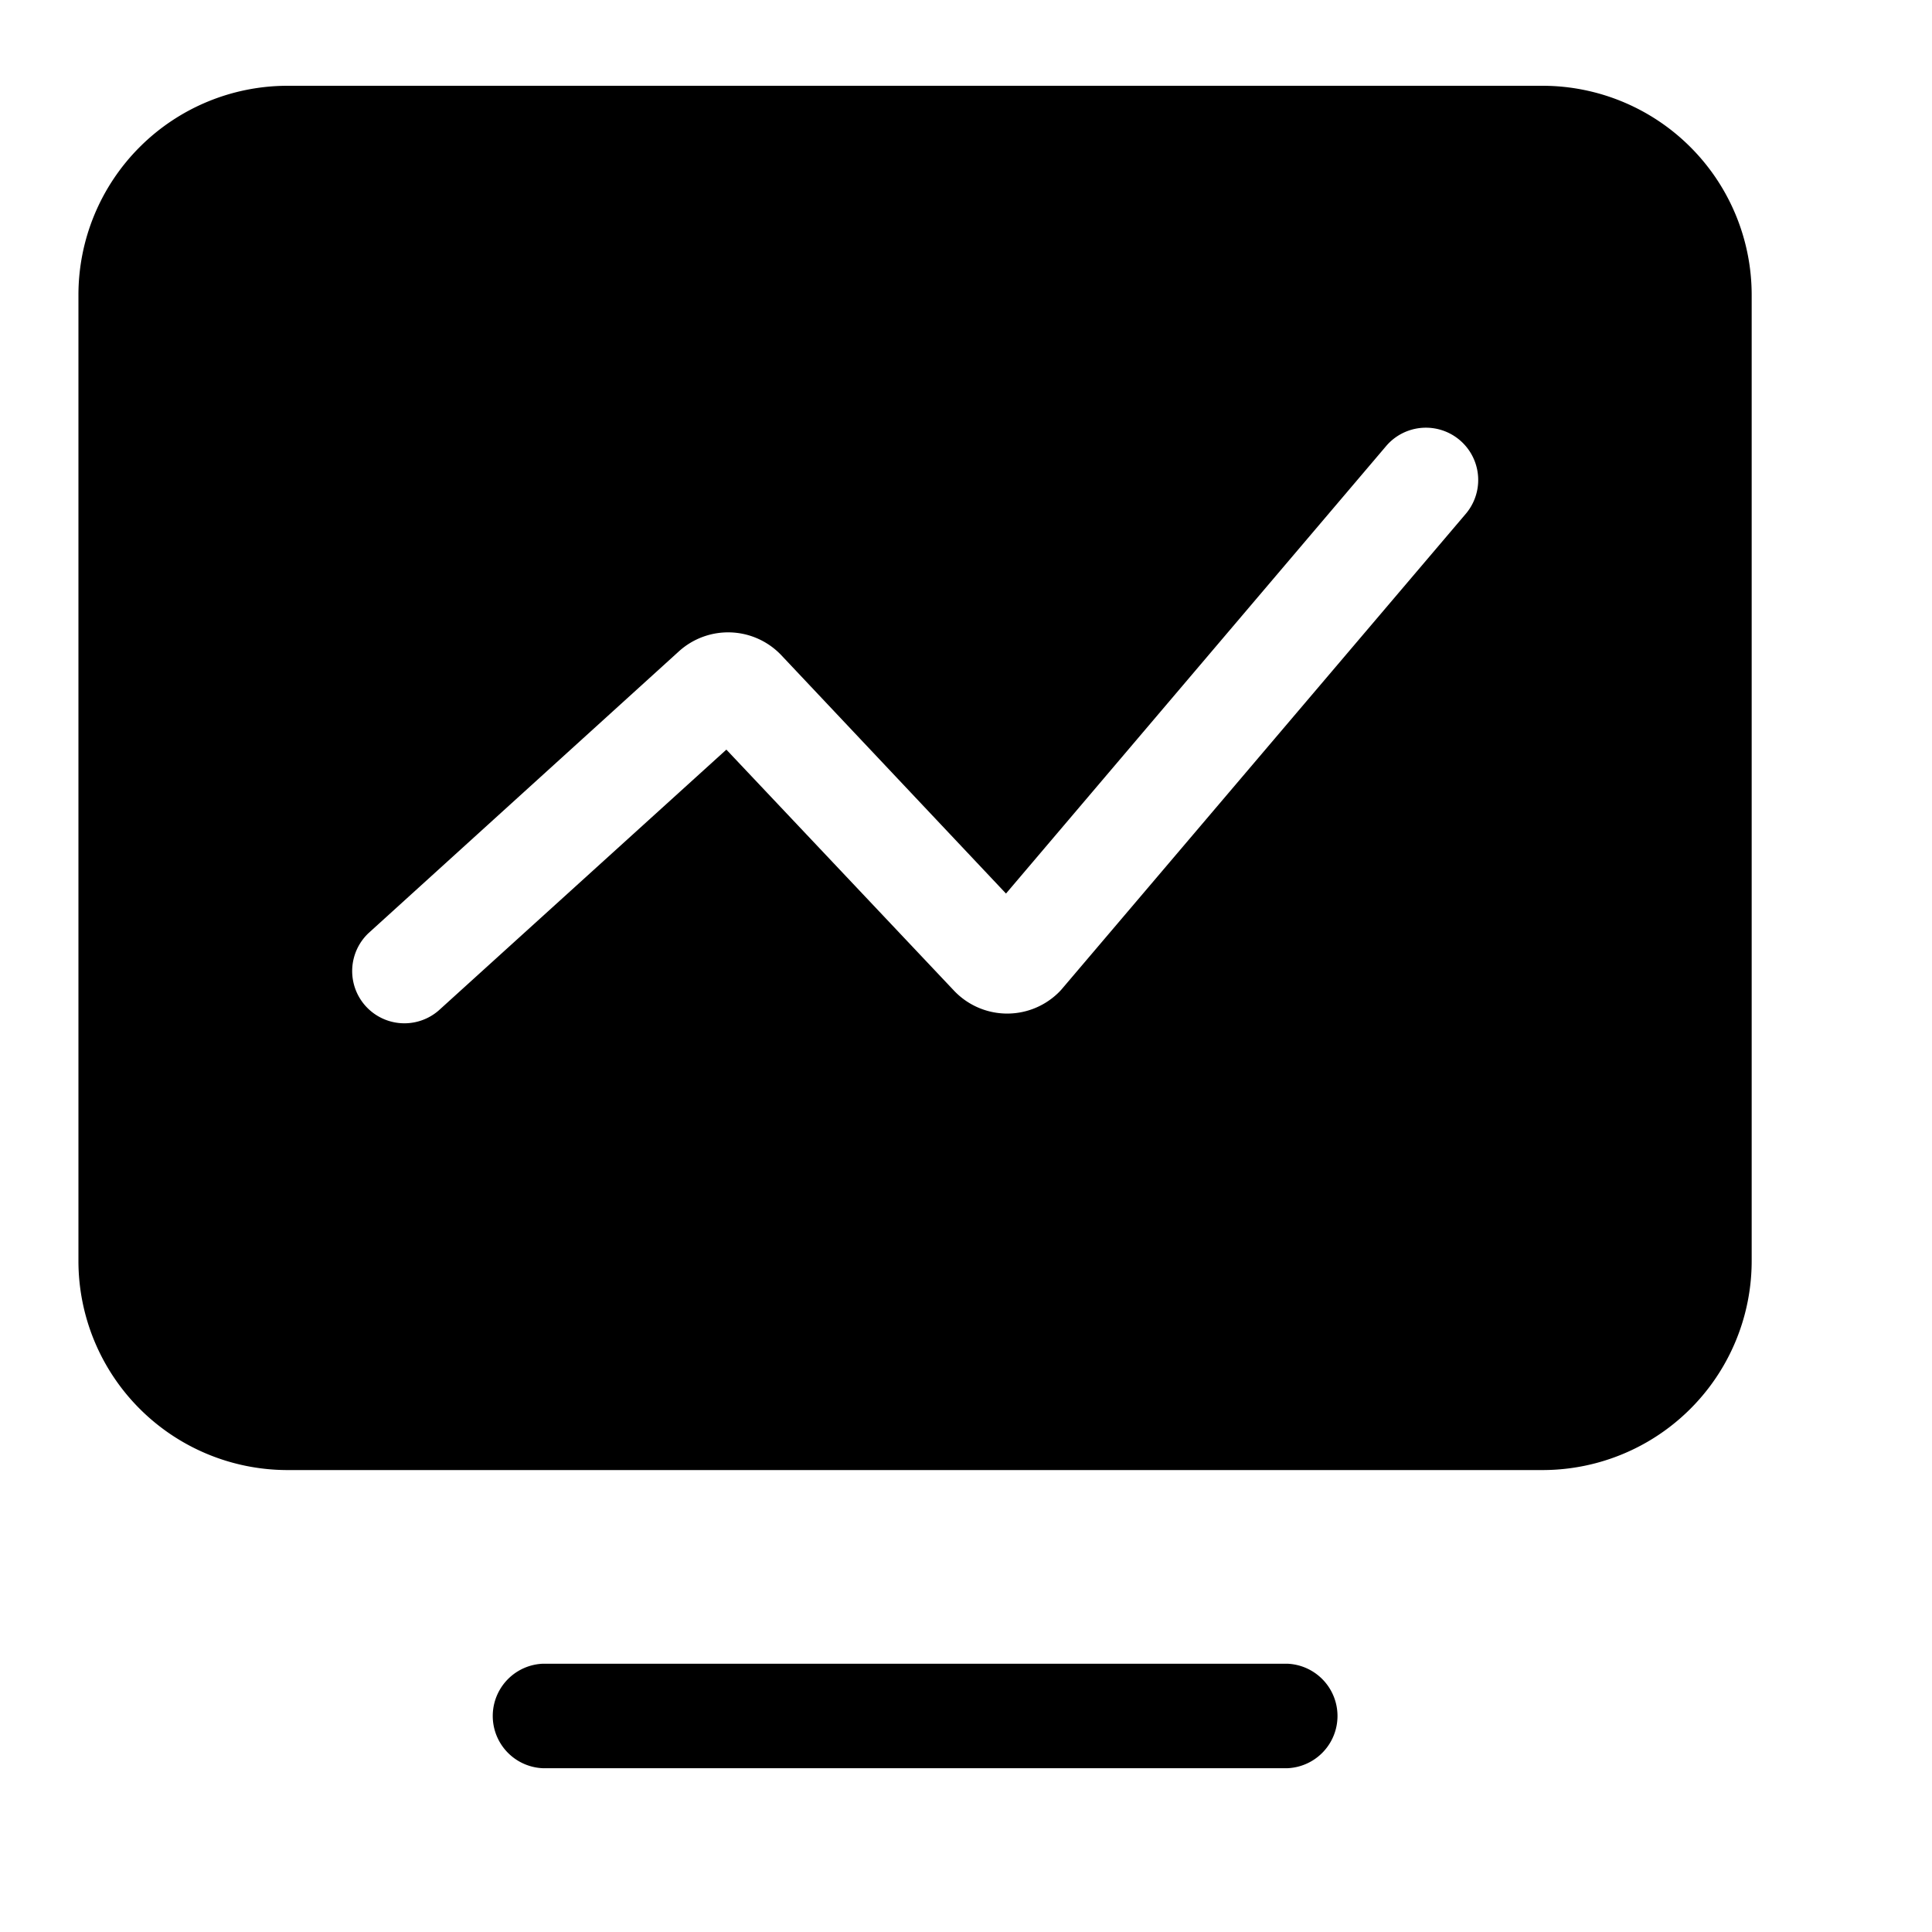 <?xml version="1.0" standalone="no"?><!DOCTYPE svg PUBLIC "-//W3C//DTD SVG 1.1//EN" "http://www.w3.org/Graphics/SVG/1.1/DTD/svg11.dtd"><svg t="1589963769252" class="icon" viewBox="0 0 1024 1024" version="1.1" xmlns="http://www.w3.org/2000/svg" p-id="17255" xmlns:xlink="http://www.w3.org/1999/xlink" width="64" height="64"><defs><style type="text/css"></style></defs><path d="M287.915 937.199a27.716 27.716 0 0 1 0-55.398h394.24a27.716 27.716 0 0 1 0 55.398zM817.596 45.466H152.439A110.865 110.865 0 0 0 41.574 156.331v512a110.865 110.865 0 0 0 110.865 110.831h665.156a110.865 110.865 0 0 0 110.831-110.933V156.331a110.899 110.899 0 0 0-110.865-110.865z m-40.482 226.611l-213.709 251.426a31.505 31.505 0 0 1-2.901 3.106 38.81 38.81 0 0 1-54.852-1.536l-120.661-127.761-152.337 138.138a27.682 27.682 0 0 1-37.239-40.96l164.386-149.231a38.844 38.844 0 0 1 54.34 2.048l119.057 126.293 201.694-237.431a27.716 27.716 0 0 1 42.223 35.908z m0 0" p-id="17256"></path></svg>